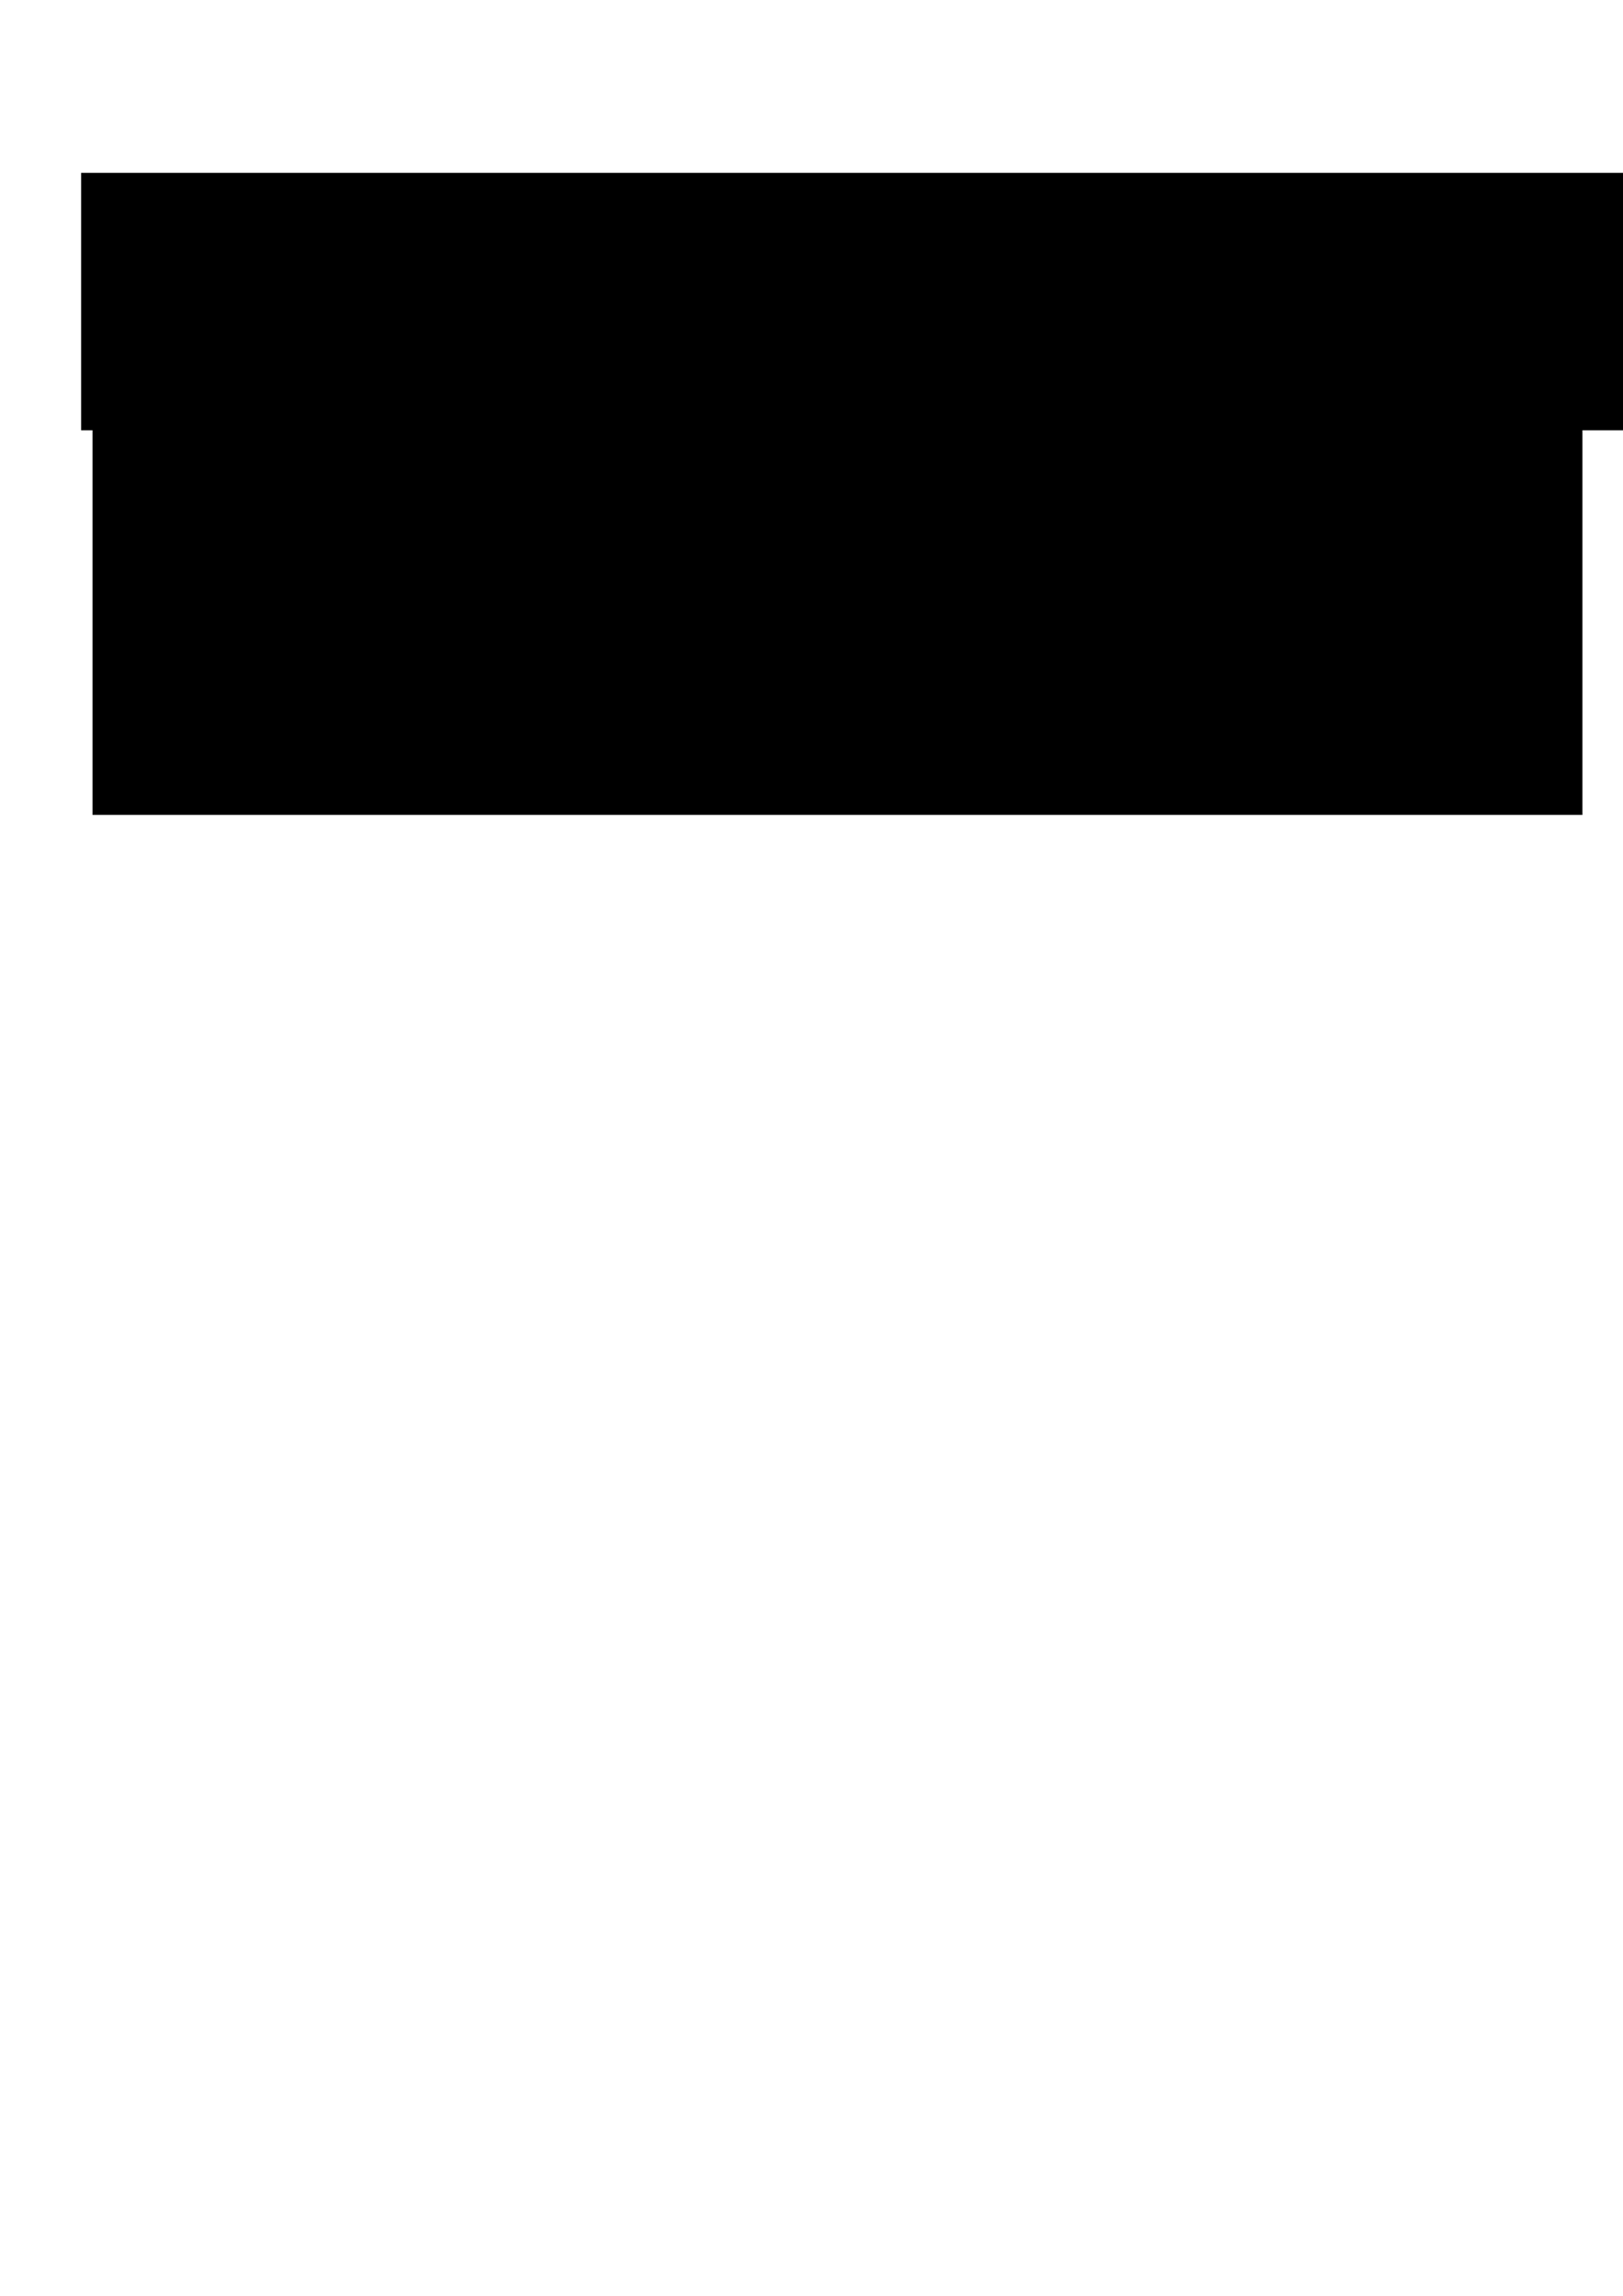 <?xml version="1.0" encoding="UTF-8" standalone="no"?>
<!-- Created with Inkscape (http://www.inkscape.org/) -->

<svg
   xmlns:dc="http://purl.org/dc/elements/1.1/"
   xmlns:cc="http://creativecommons.org/ns#"
   xmlns:rdf="http://www.w3.org/1999/02/22-rdf-syntax-ns#"
   xmlns:svg="http://www.w3.org/2000/svg"
   xmlns="http://www.w3.org/2000/svg"
   xmlns:sodipodi="http://sodipodi.sourceforge.net/DTD/sodipodi-0.dtd"
   xmlns:inkscape="http://www.inkscape.org/namespaces/inkscape"
   width="744.094"
   height="1052.362"
   id="svg2"
   version="1.1"
   inkscape:version="0.47pre4 r22446"
   sodipodi:docname="title.svg">
  <defs
     id="defs4">
    <inkscape:perspective
       sodipodi:type="inkscape:persp3d"
       inkscape:vp_x="0 : 526.18109 : 1"
       inkscape:vp_y="0 : 1000 : 0"
       inkscape:vp_z="744.09448 : 526.18109 : 1"
       inkscape:persp3d-origin="372.04724 : 350.78739 : 1"
       id="perspective10" />
  </defs>
  <sodipodi:namedview
     id="base"
     pagecolor="#ffffff"
     bordercolor="#666666"
     borderopacity="1.0"
     inkscape:pageopacity="0.0"
     inkscape:pageshadow="2"
     inkscape:zoom="0.70710678"
     inkscape:cx="307.92745"
     inkscape:cy="855.29636"
     inkscape:document-units="px"
     inkscape:current-layer="layer1"
     showgrid="false"
     inkscape:snap-grids="false"
     inkscape:snap-to-guides="false"
     inkscape:snap-global="false"
     inkscape:window-width="1024"
     inkscape:window-height="694"
     inkscape:window-x="0"
     inkscape:window-y="25"
     inkscape:window-maximized="1" />
  <g
     inkscape:label="Layer 1"
     inkscape:groupmode="layer"
     id="layer1">
    <flowRoot
       xml:space="preserve"
       id="flowRoot2824"
       style="font-size:32;font-style:normal;font-weight:normal;fill:#000000;fill-opacity:1;stroke:none;font-family:Bitstream Vera Sans"
       transform="translate(-24.804,2.87)"><flowRegion
         id="flowRegion2826"><rect
           id="rect2828"
           width="1166"
           height="118"
           x="62"
           y="76.362"
           style="font-size:32" /></flowRegion><flowPara
         id="flowPara2830"
         style="font-size:32">BlueBream - The Zope Web Framework</flowPara></flowRoot>    <flowRoot
       xml:space="preserve"
       id="flowRoot2840"
       style="font-size:18px;font-style:normal;font-weight:normal;fill:#000000;fill-opacity:1;stroke:none;font-family:Bitstream Vera Sans"><flowRegion
         id="flowRegion2842"><rect
           id="rect2844"
           width="683.065"
           height="246.073"
           x="42.426"
           y="127.467"
           style="font-size:18px" /></flowRegion><flowPara
         id="flowPara2846">BlueBream is a free/open source powerfull web framework written in Python programming language, created by the Zope community.</flowPara></flowRoot>  </g>
</svg>
